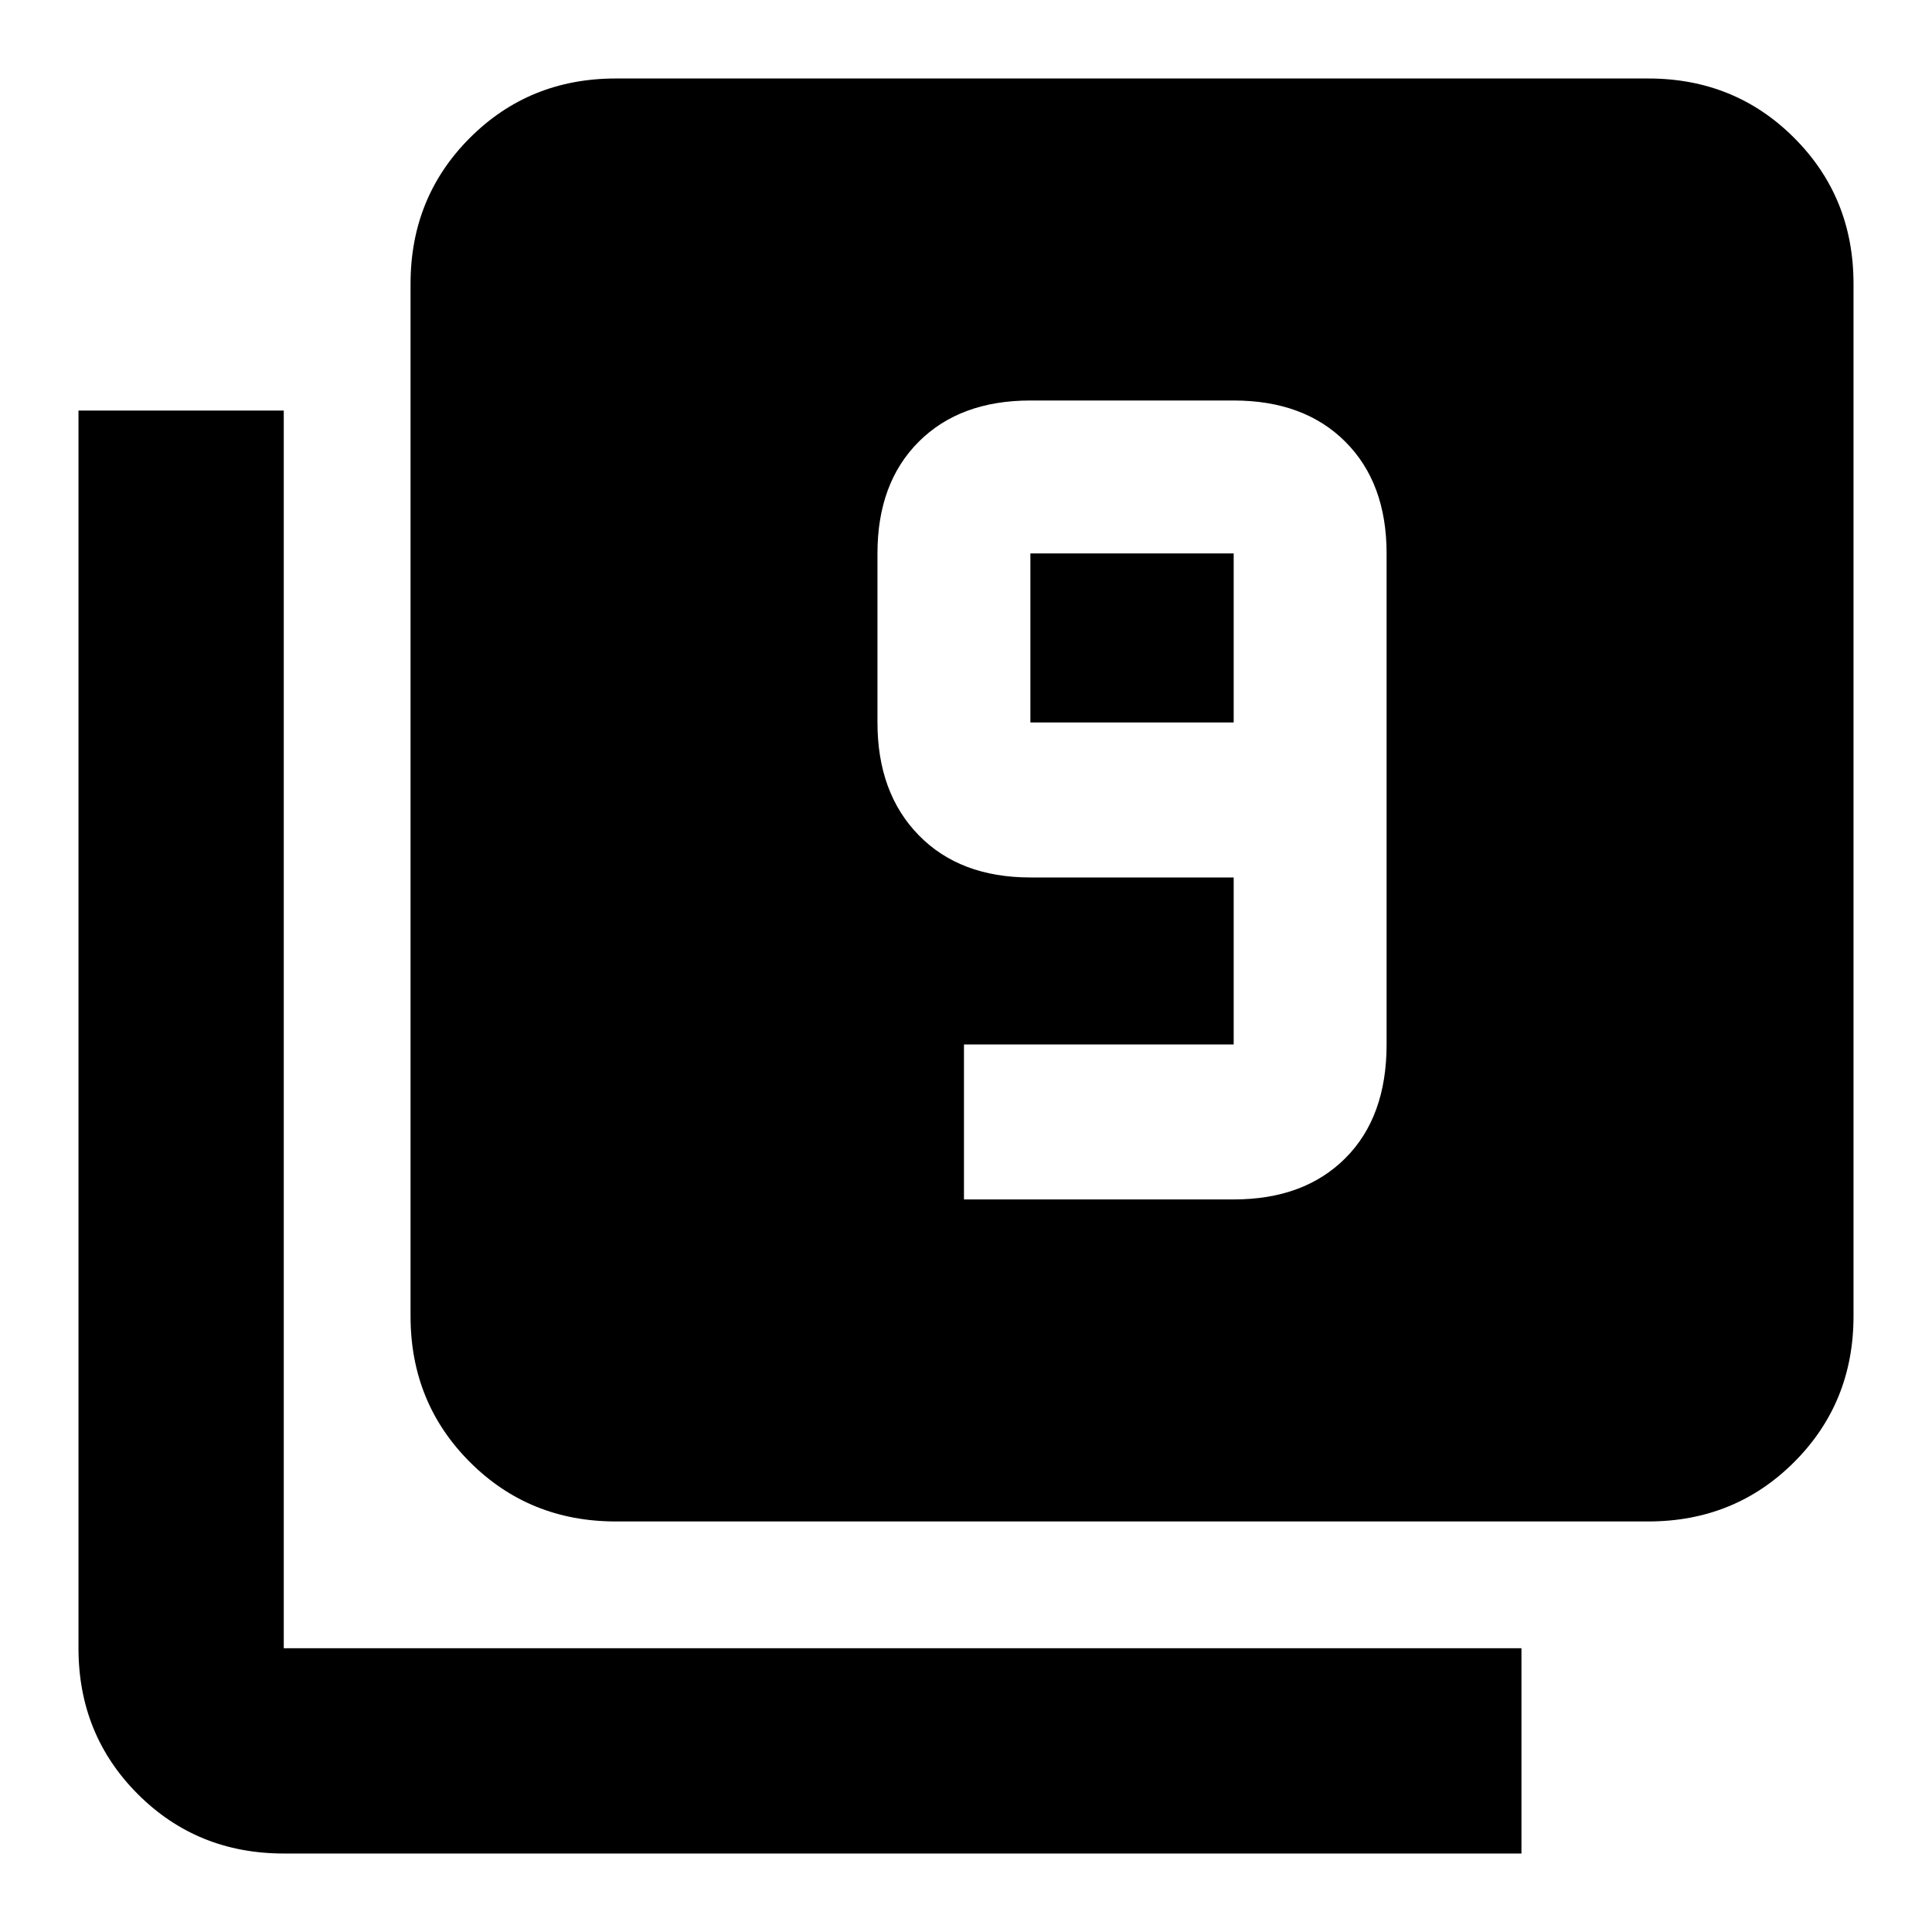 <svg xmlns="http://www.w3.org/2000/svg" height="40" width="40"><path d="M19.958 24.833h5.584q1.458 0 2.312-.854.854-.854.854-2.354V11.458q0-1.458-.854-2.312-.854-.854-2.312-.854h-4.209q-1.458 0-2.312.854-.854.854-.854 2.312v3.5q0 1.459.854 2.334t2.312.875h4.209v3.458h-5.584Zm5.584-9.875h-4.209v-3.5h4.209ZM12.75 31.5q-1.792 0-3.021-1.229Q8.5 29.042 8.5 27.25V5.875q0-1.792 1.229-3.021 1.229-1.229 3.021-1.229h21.375q1.792 0 3.021 1.229 1.229 1.229 1.229 3.021V27.25q0 1.792-1.229 3.021-1.229 1.229-3.021 1.229Zm-6.875 6.875q-1.792 0-3.021-1.229-1.229-1.229-1.229-3.021V8.5h4.25v25.625H31.5v4.25Z"/></svg>